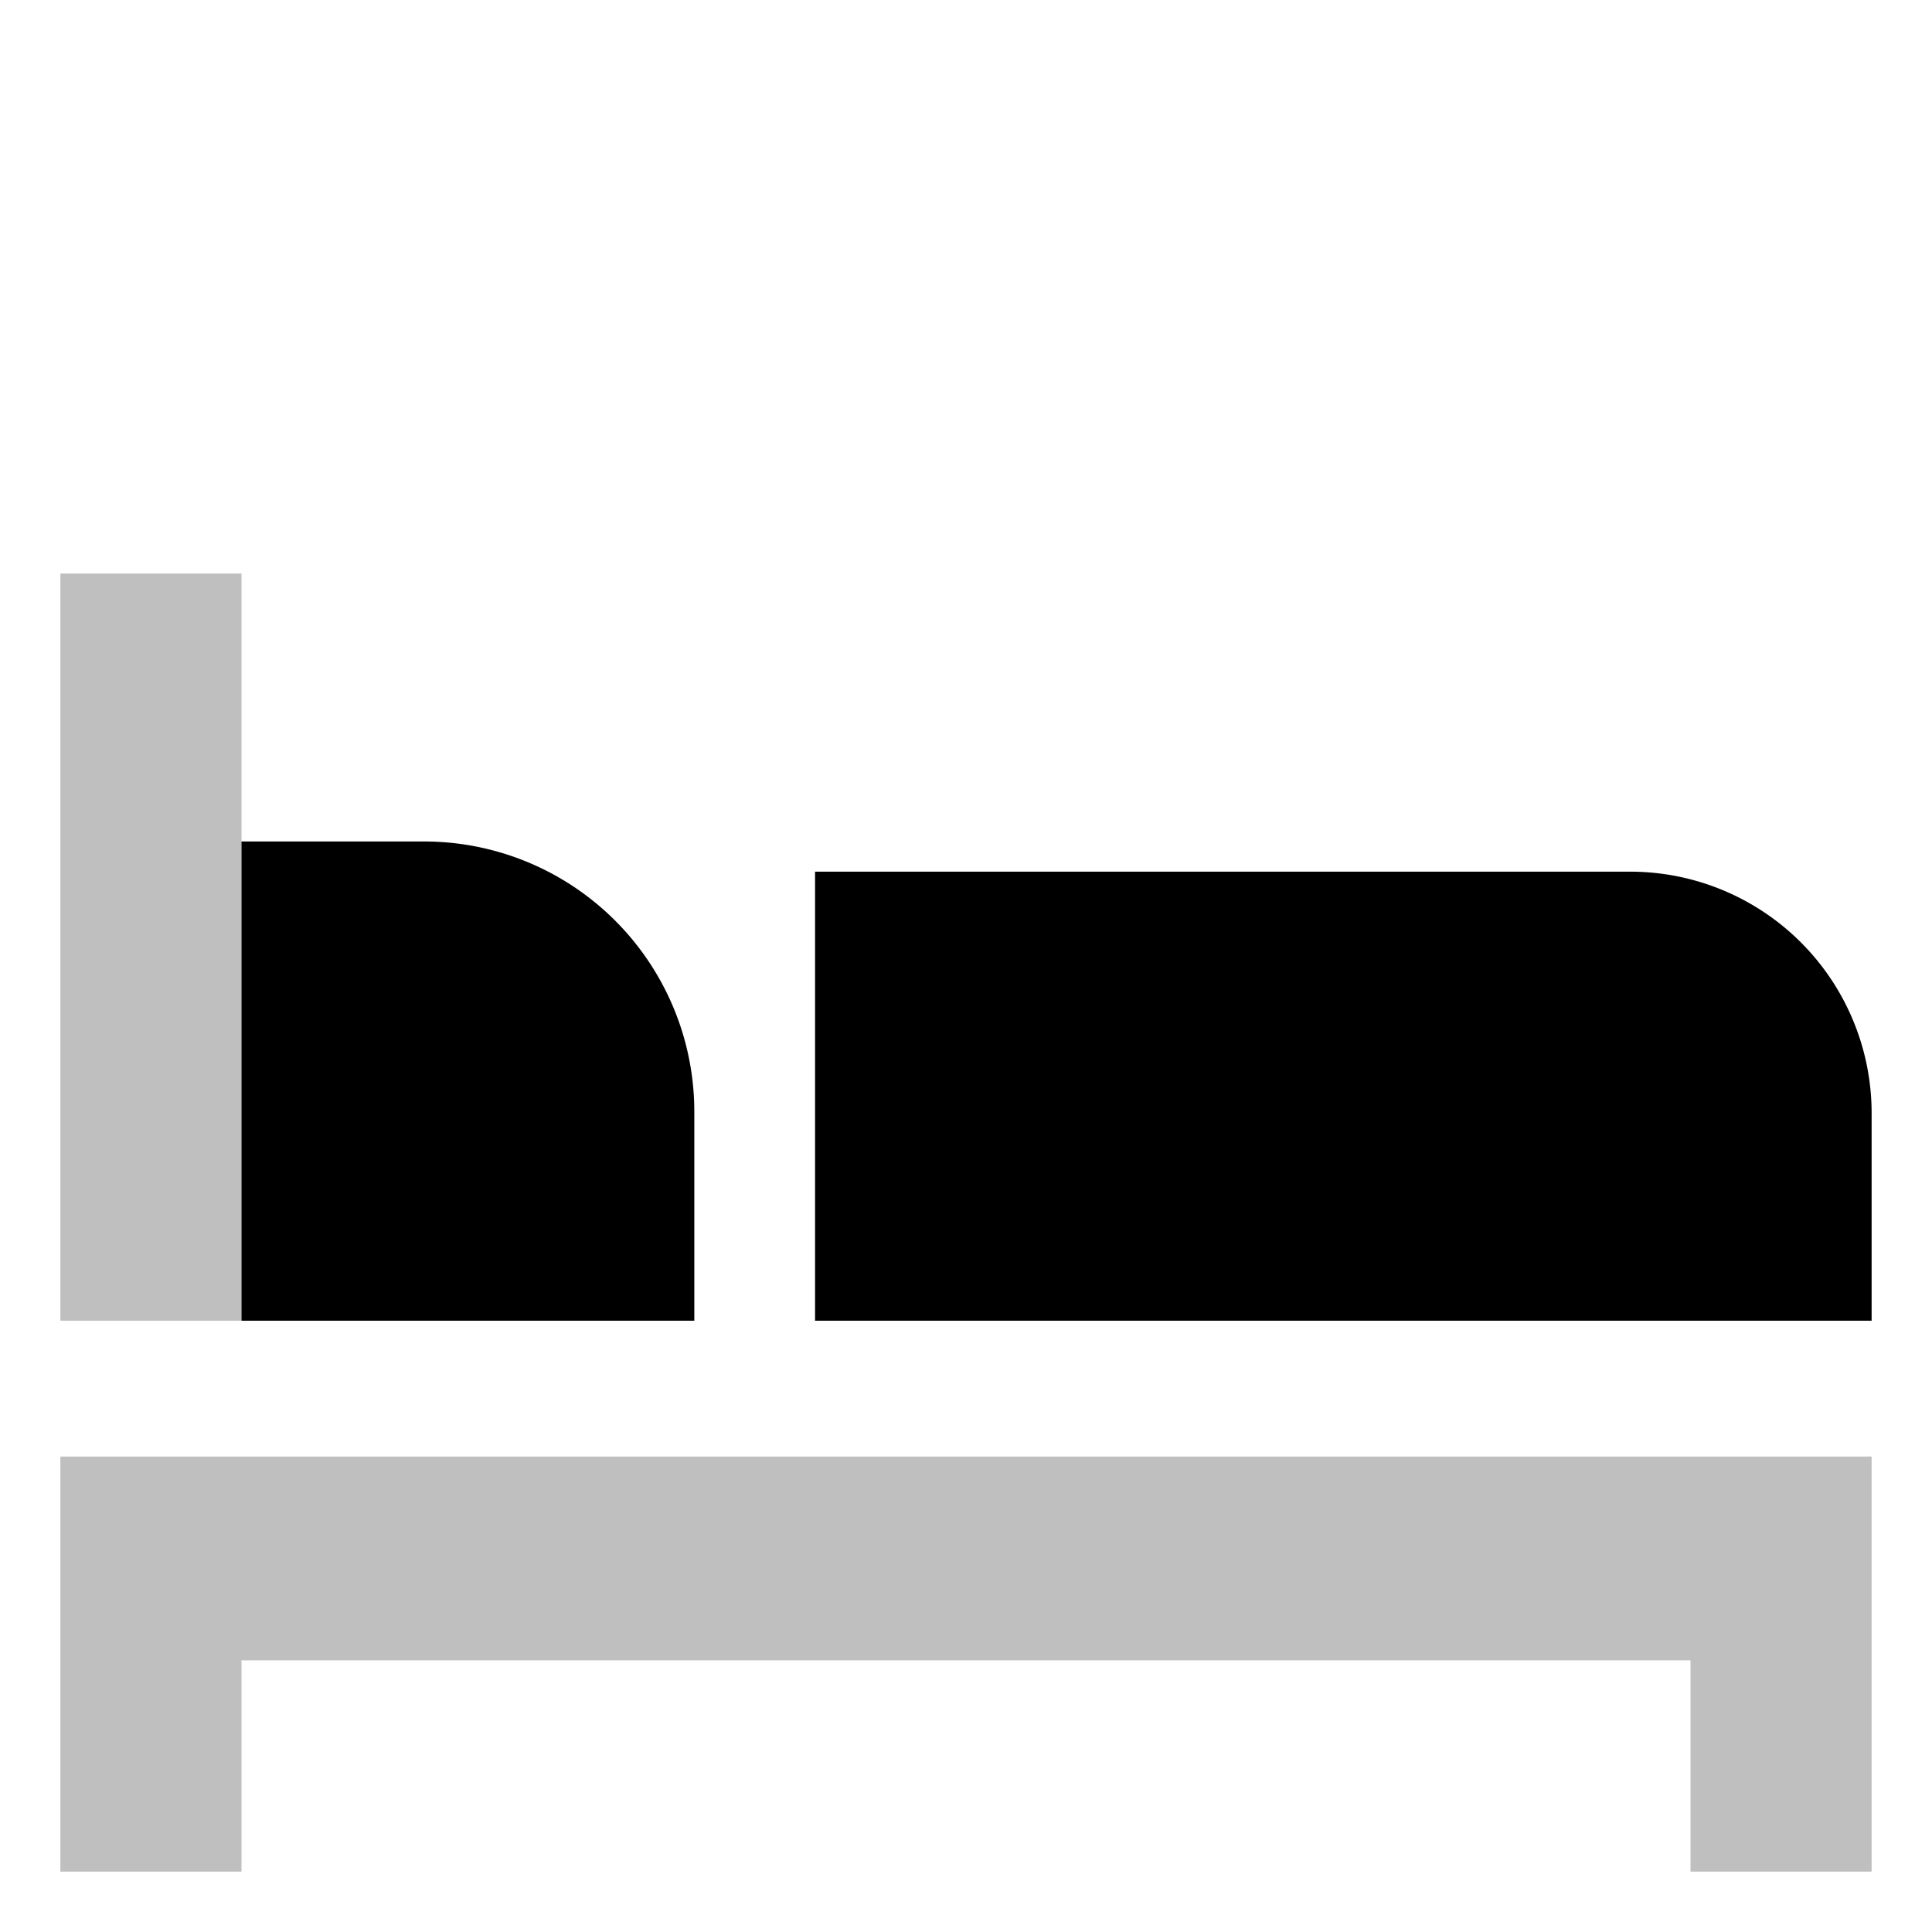 <svg xmlns="http://www.w3.org/2000/svg" id="export" viewBox="0 0 512 512">
  <defs>
    <style>
      .cls-1,.cls-2{fill:currentColor}.cls-2{opacity:.25}
    </style>
  </defs>
  <path d="M432,231H216V350H496V295A64,64,0,0,0,432,231Z" class="cls-1"/>
  <polygon points="16 496 64 496 64 440 448 440 448 496 496 496 496 386 16 386 16 496" class="cls-2"/>
  <path d="M184,294.617A71.617,71.617,0,0,0,112.383,223H64V350H184Z" class="cls-1"/>
  <polygon points="64 152 16 152 16 350 64 350 64 223 64 152" class="cls-2"/>
</svg>
